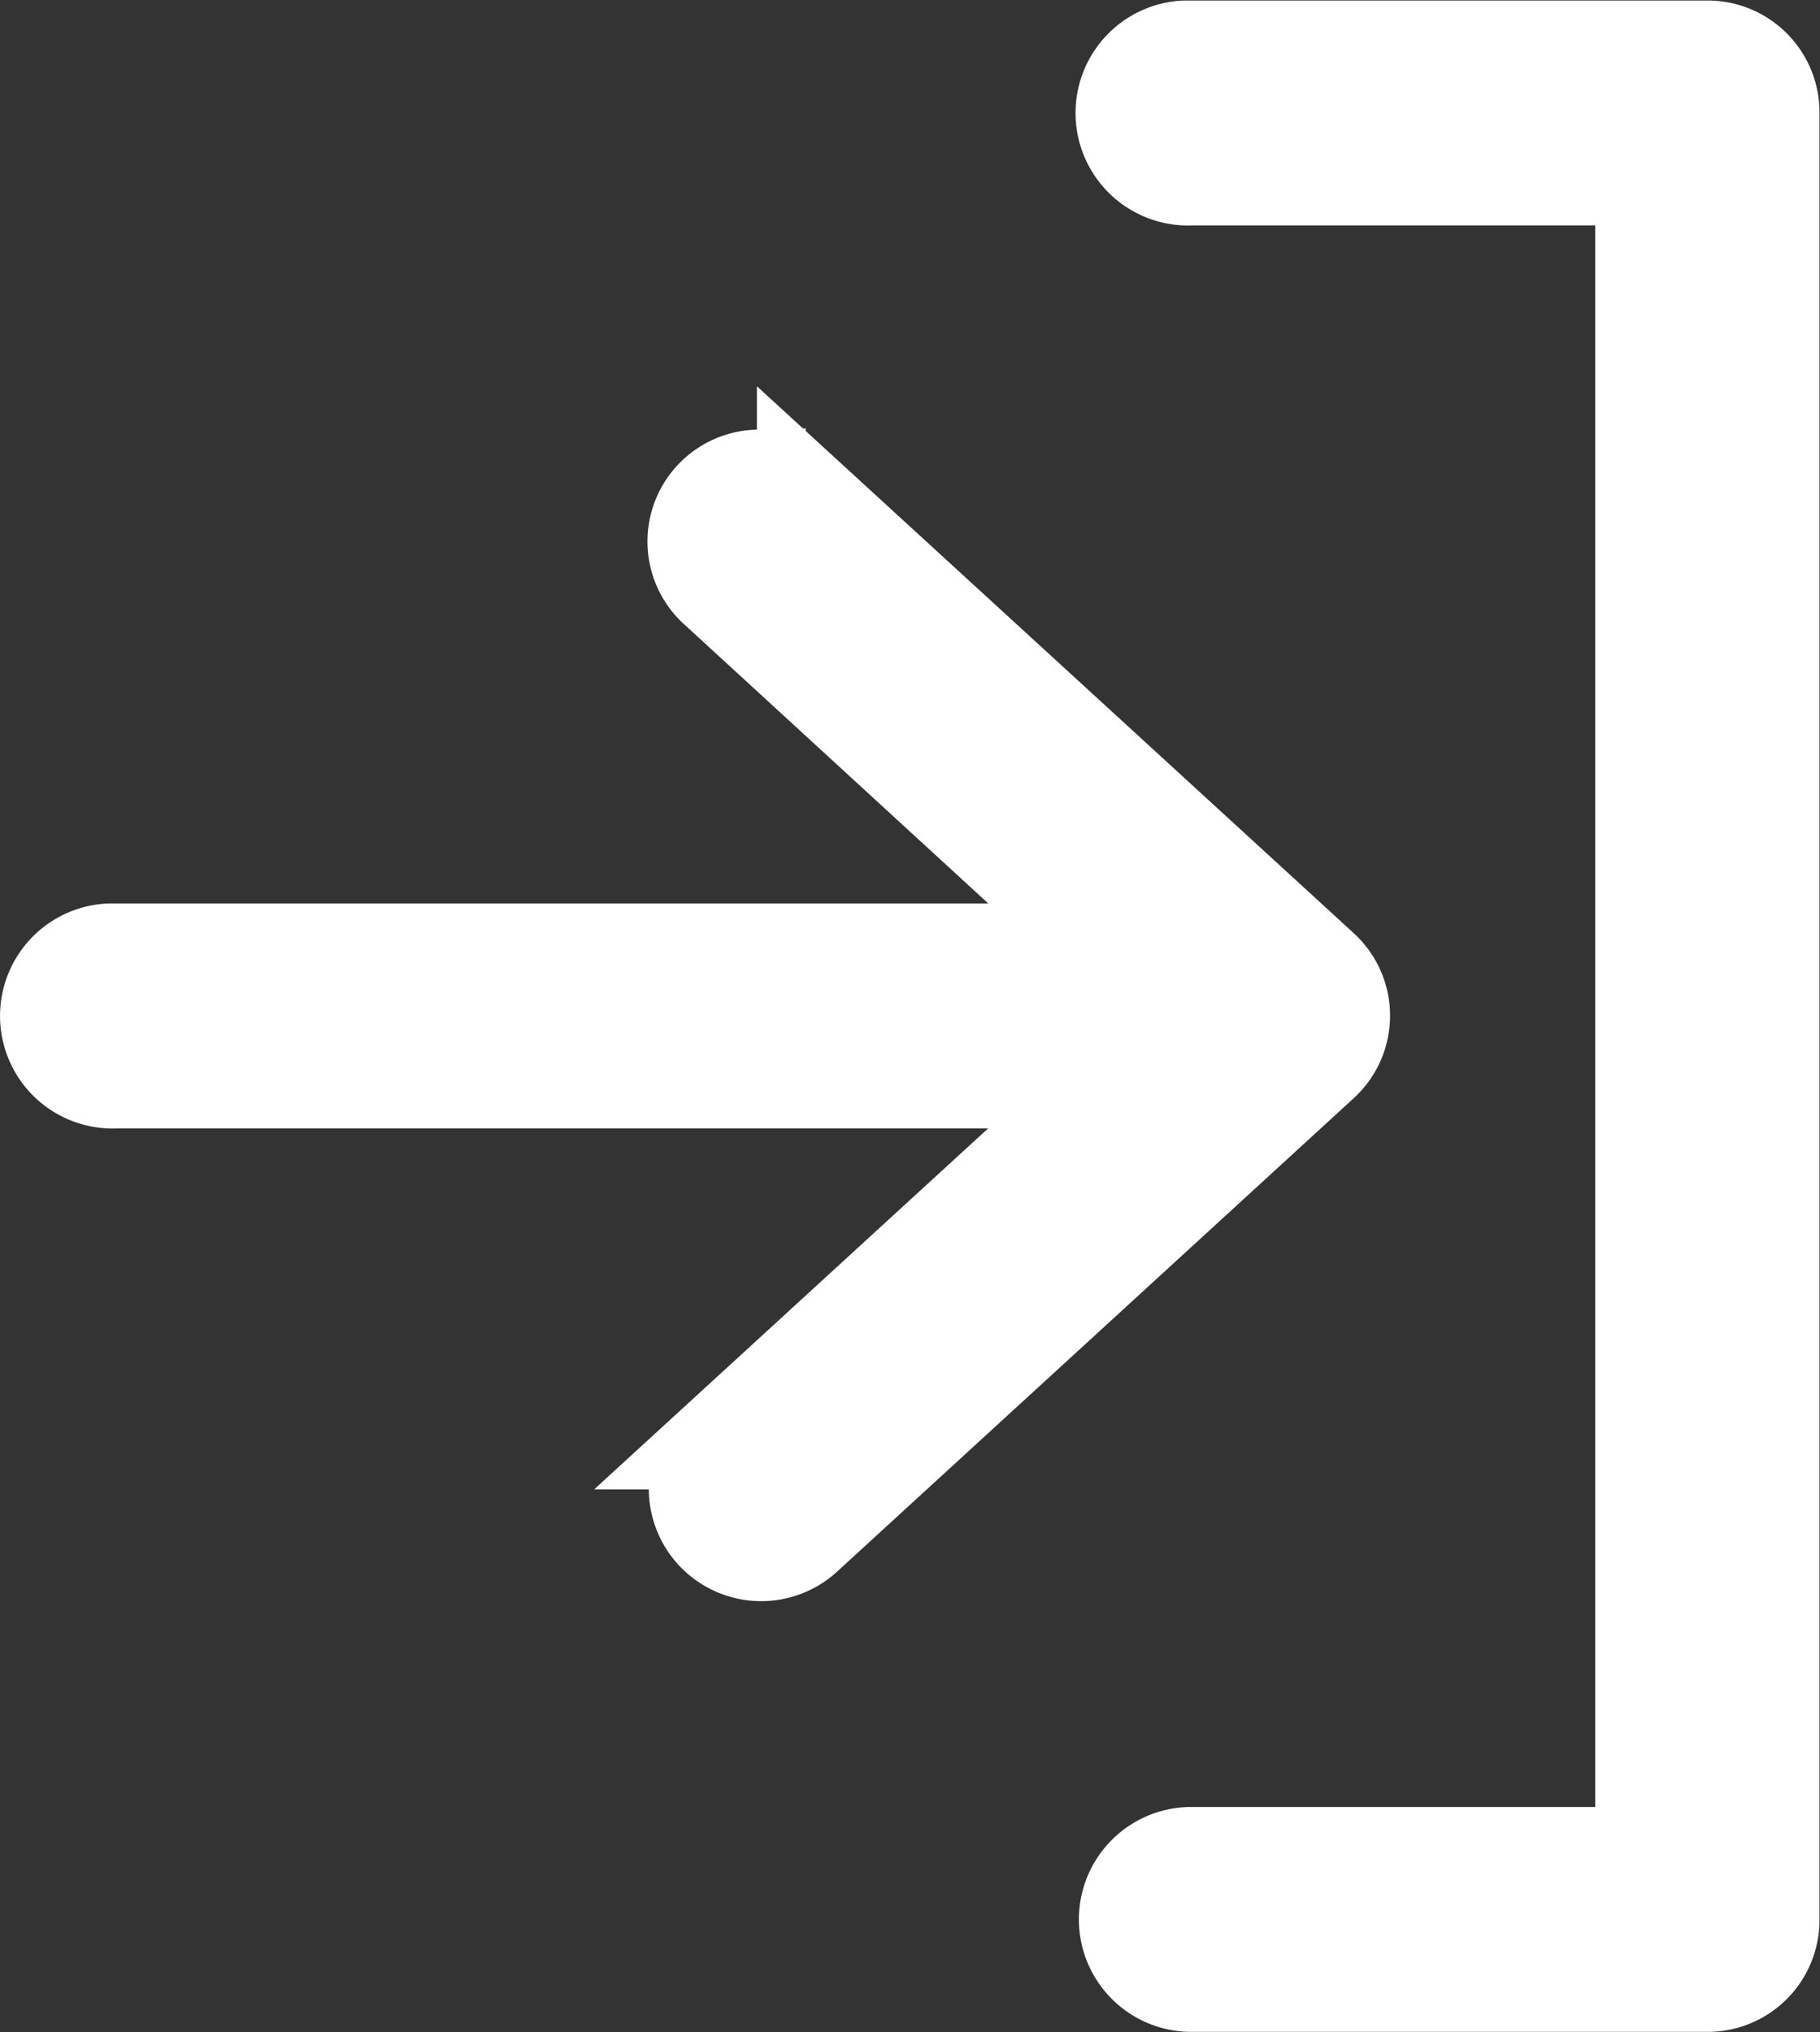 <svg xmlns="http://www.w3.org/2000/svg" width="14.235" height="15.892" viewBox="0 0 14.235 15.892">
  <rect x="0" y="0" width="14.235" height="15.892" fill="#333333" stroke="none"/>
  <g id="signin1" transform="translate(-9.465 -956.983)">
    <path id="Path_10692" data-name="Path 10692" d="M18.731,5a.505.505,0,0,0,.053,1.009h3.533V19.128H18.783a.5.5,0,1,0,0,1.009h4.038a.5.5,0,0,0,.5-.5V5.5a.5.5,0,0,0-.5-.5h-4.09ZM15.392,8.356a.5.5,0,0,0-.315.878l3.081,2.828H10.319a.505.505,0,0,0,.053,1.009h7.786l-3.081,2.823a.5.5,0,1,0,.683.741l4.038-3.7a.5.5,0,0,0,0-.741l-4.038-3.7a.5.5,0,0,0-.368-.137Z" transform="translate(0 952.362)" fill="#fff" stroke="#fff" stroke-width="0.75"/>
  </g>
</svg>

